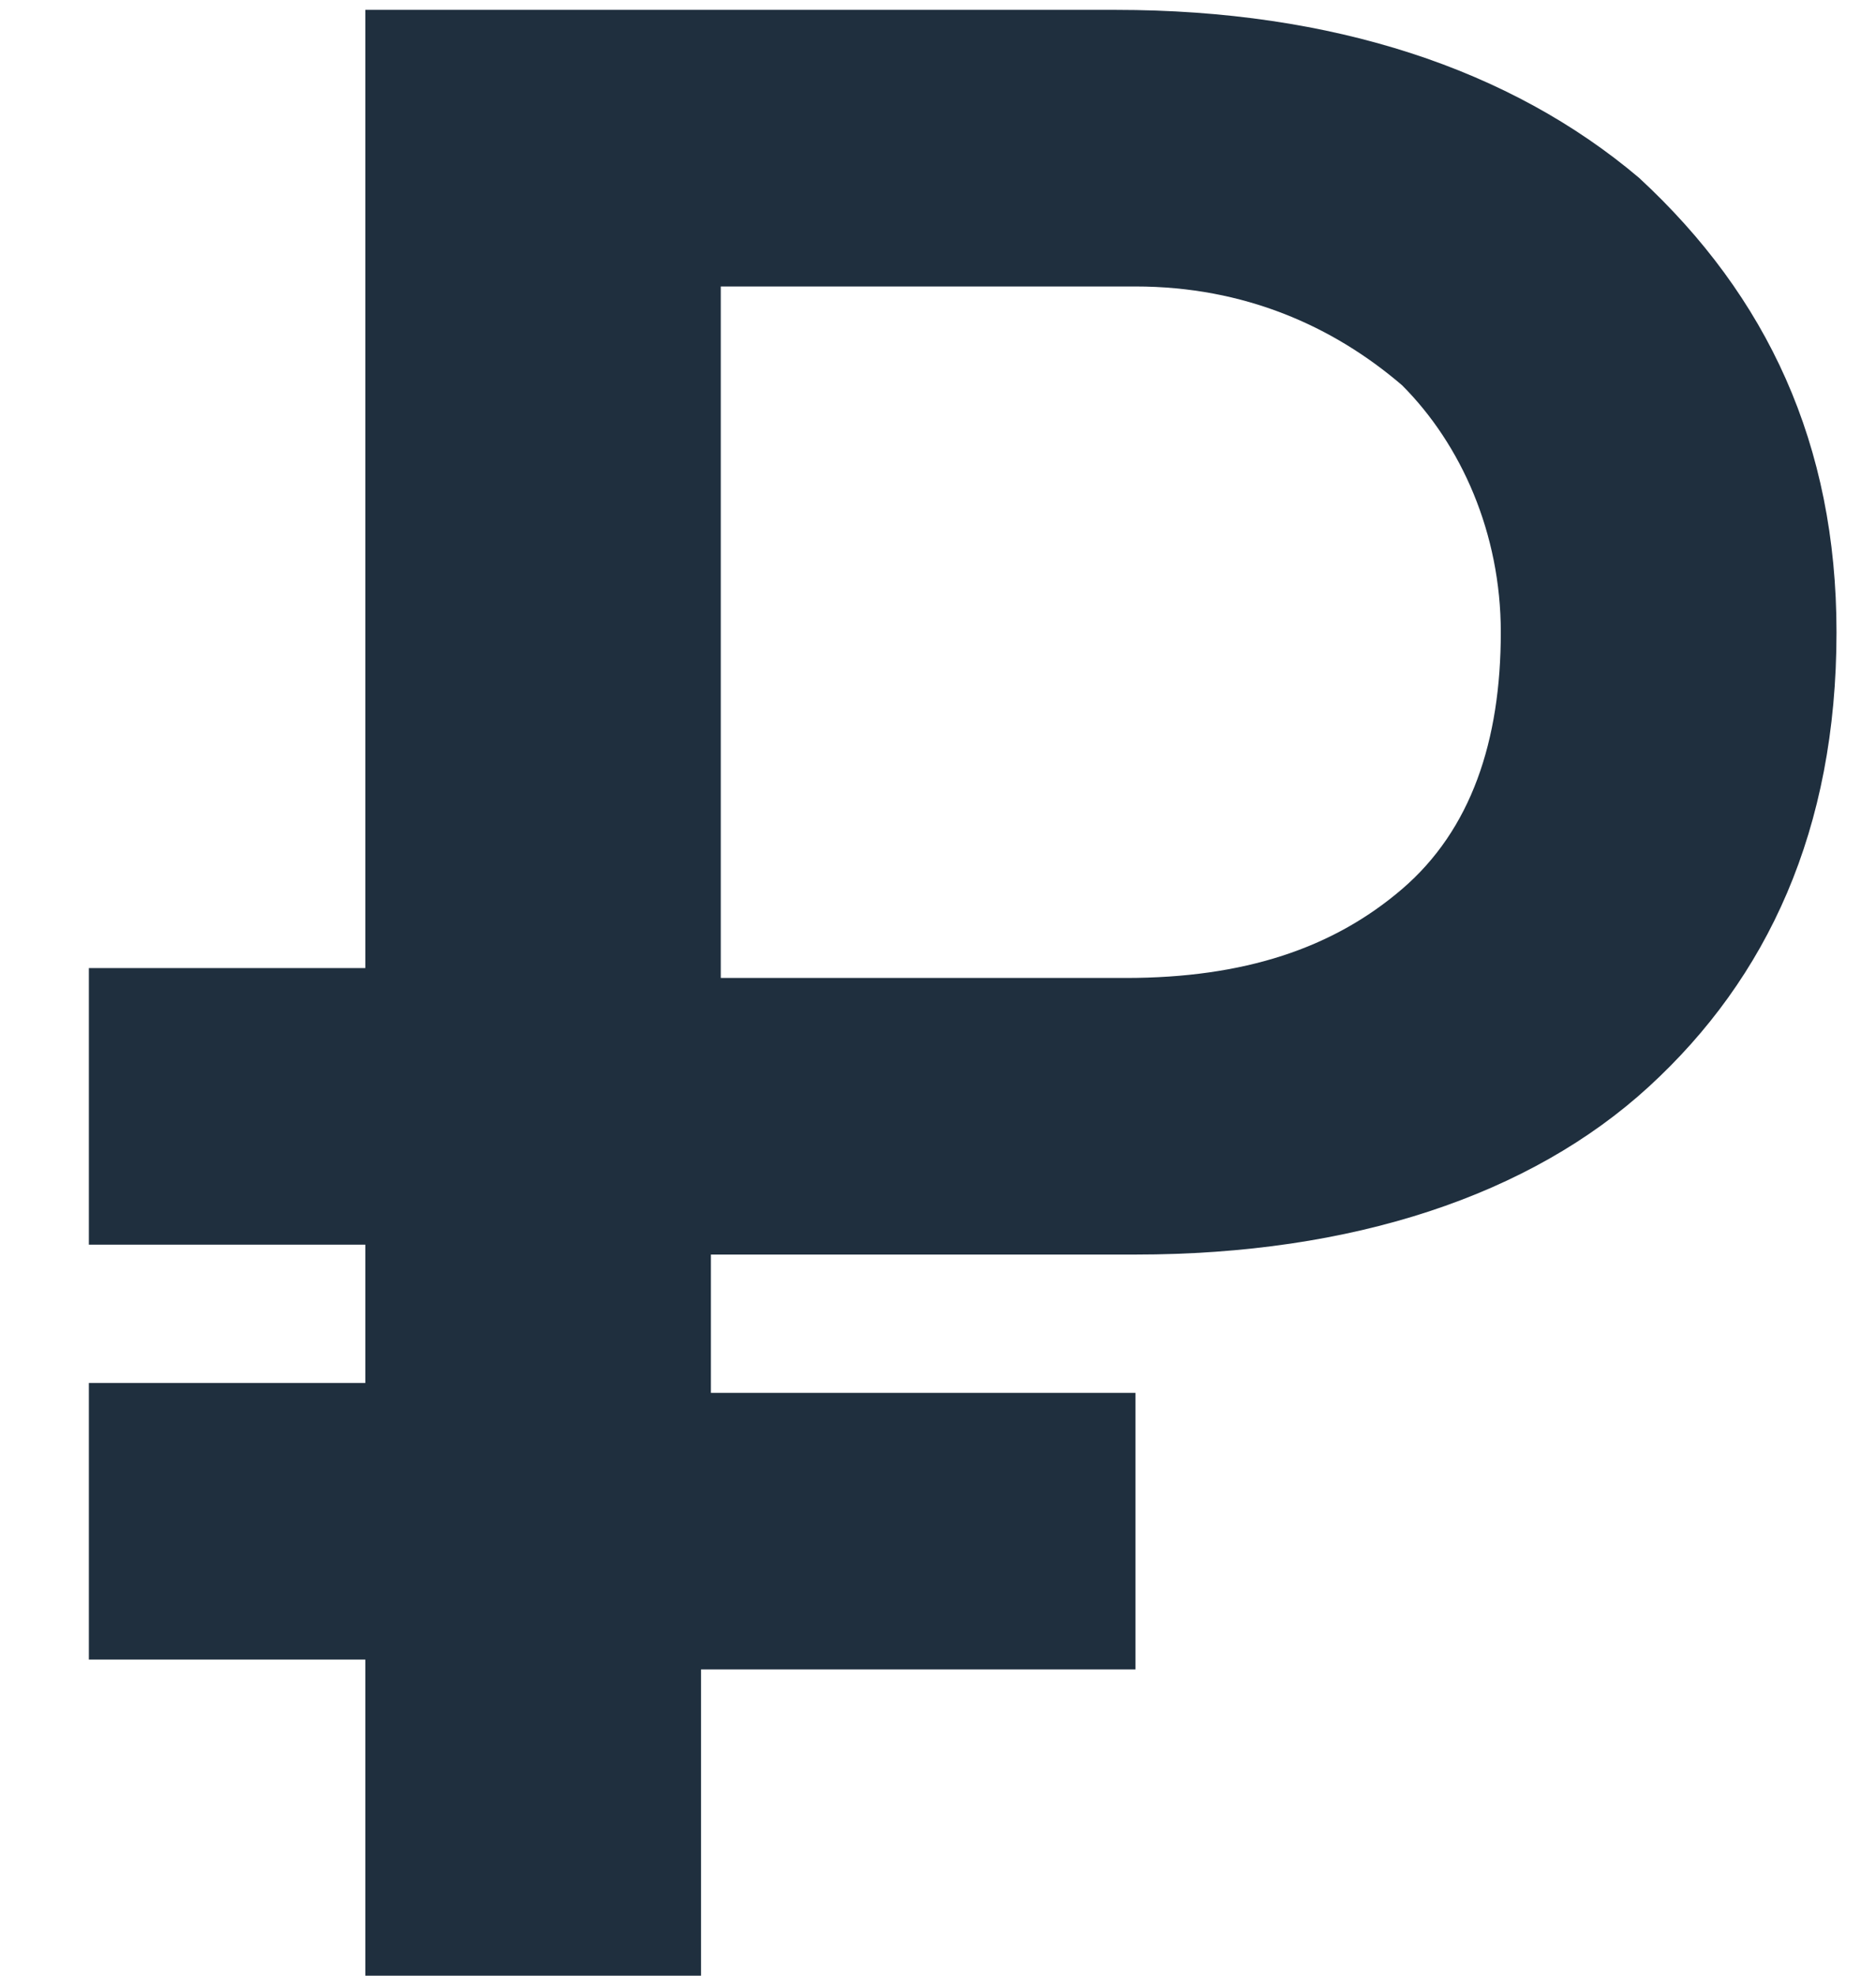 <svg width="19" height="20" viewBox="0 0 19 20" fill="none" xmlns="http://www.w3.org/2000/svg">
<path d="M7.2 2.9H11.5C12.6 2.9 13.5 3.3 14.2 3.9C14.8 4.5 15.2 5.4 15.2 6.4C15.2 7.5 14.9 8.4 14.2 9C13.5 9.6 12.6 9.9 11.4 9.9H7.3V2.9H7.2ZM11.6 14.1H7.2V12.7H11.5C13.7 12.7 15.5 12.1 16.7 11C17.9 9.9 18.6 8.4 18.6 6.4C18.6 4.5 17.9 3 16.6 1.8C15.3 0.7 13.5 0.1 11.3 0.1H3.7V9.8H0.9V12.6H3.7V14H0.9V16.8H3.7V20H7.1V16.9H11.5V14.1H11.6Z" fill="#1F2F3E"/>
</svg>
